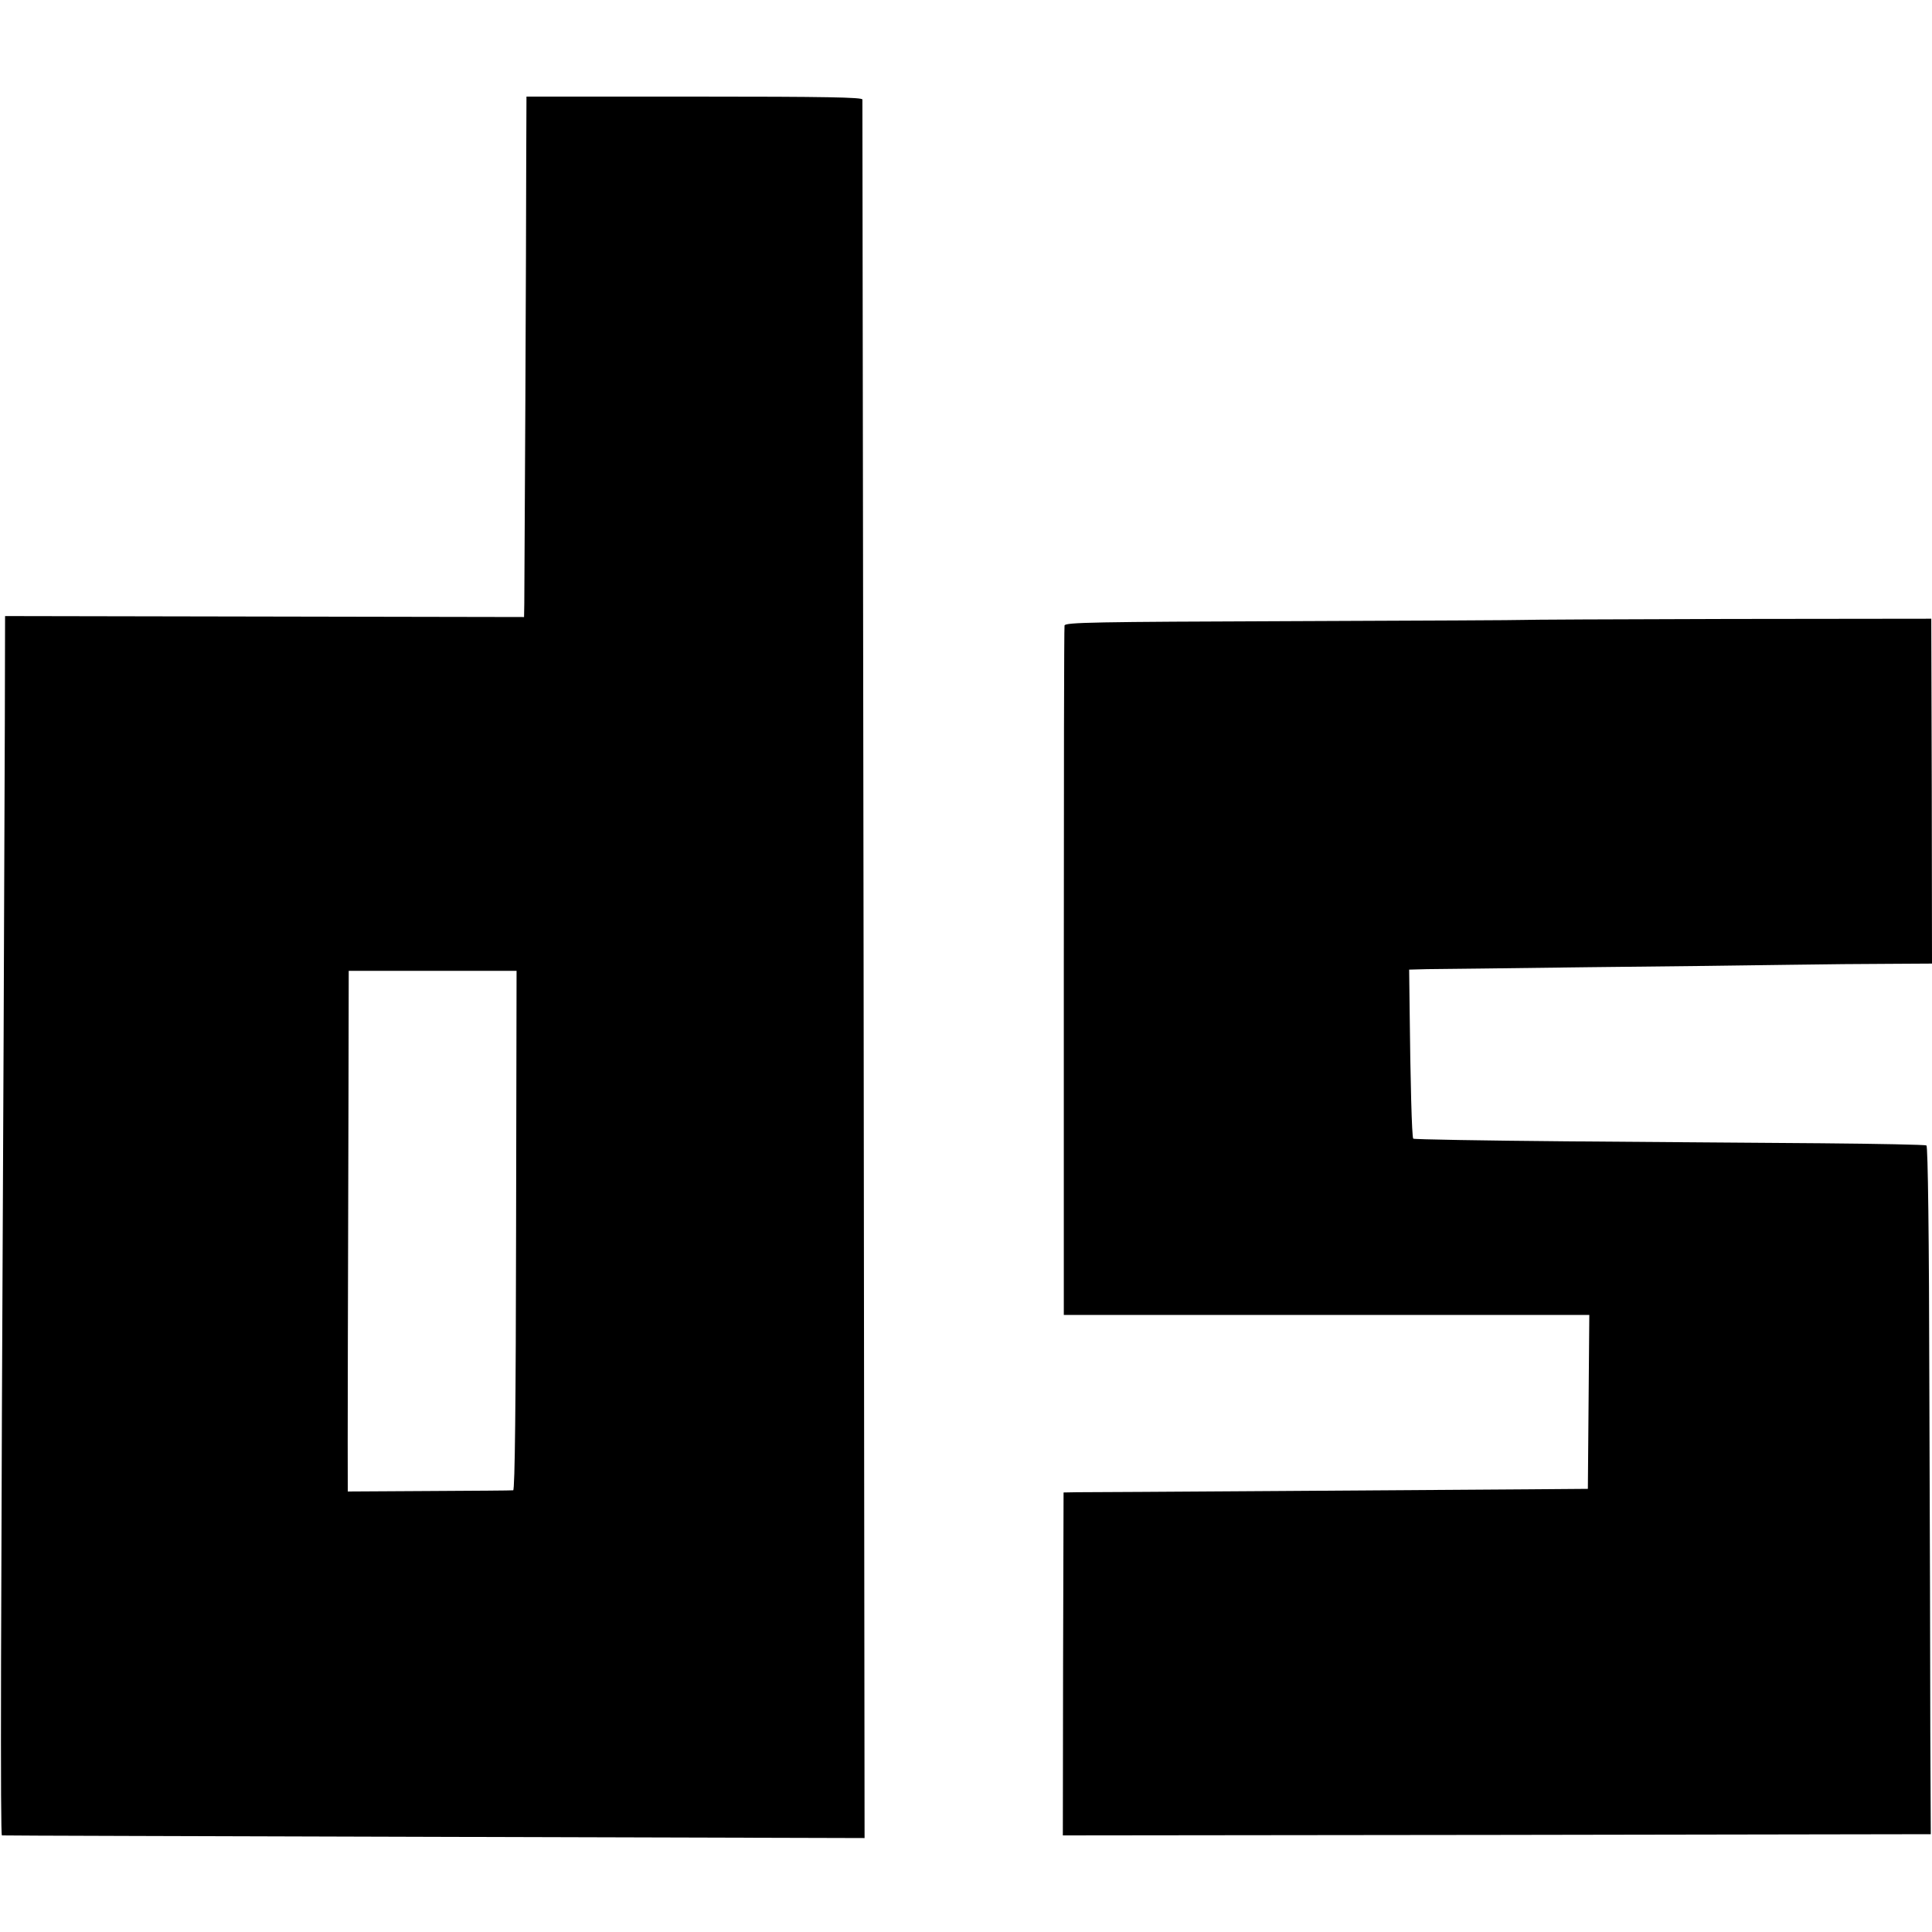 <?xml version="1.0" standalone="no"?>
<!DOCTYPE svg PUBLIC "-//W3C//DTD SVG 20010904//EN"
 "http://www.w3.org/TR/2001/REC-SVG-20010904/DTD/svg10.dtd">
<svg version="1.0" xmlns="http://www.w3.org/2000/svg"
 width="800pt" height="800pt" viewBox="0 0 800 800"
 preserveAspectRatio="xMidYMid meet">
<g transform="translate(0,800) scale(0.1,-0.1)"
fill="#000000" stroke="none">
<path d="M2179 7343 c0 -312 -7 -1766 -8 -1843 l-1 -55 -1074 2 -1075 2 -1
-442 c-1 -243 -3 -829 -5 -1302 -12 -2490 -14 -3305 -7 -3305 4 -1 809 -3
1789 -6 l1783 -5 -4 3593 c-3 1976 -5 3599 -5 3606 -1 9 -147 12 -696 12
l-695 0 -1 -257z m-42 -4438 c-1 -715 -5 -1075 -12 -1076 -5 -1 -162 -2 -347
-3 l-338 -2 0 26 c-1 36 1 998 3 1608 l1 522 347 0 348 0 -2 -1075z"/>
<path d="M6307 5433 c-1 -1 -428 -3 -949 -5 -832 -3 -947 -5 -950 -18 -2 -8
-3 -654 -3 -1435 l0 -1420 1088 0 1088 0 -3 -360 -3 -360 -255 -2 c-140 -1
-604 -4 -1030 -7 -426 -3 -800 -5 -831 -5 l-55 -1 -2 -710 -1 -710 1797 2
1797 3 -2 425 c0 234 -2 874 -4 1423 -1 625 -6 1000 -12 1004 -5 3 -201 7
-436 9 -234 2 -709 5 -1055 8 -345 3 -631 8 -634 11 -6 5 -12 243 -15 535 l-2
165 75 2 c41 0 341 4 665 8 325 3 700 8 835 10 135 2 323 4 418 4 l172 1 -1
714 -2 714 -844 -1 c-465 -1 -845 -3 -846 -4z"/>
</g>
</svg>
